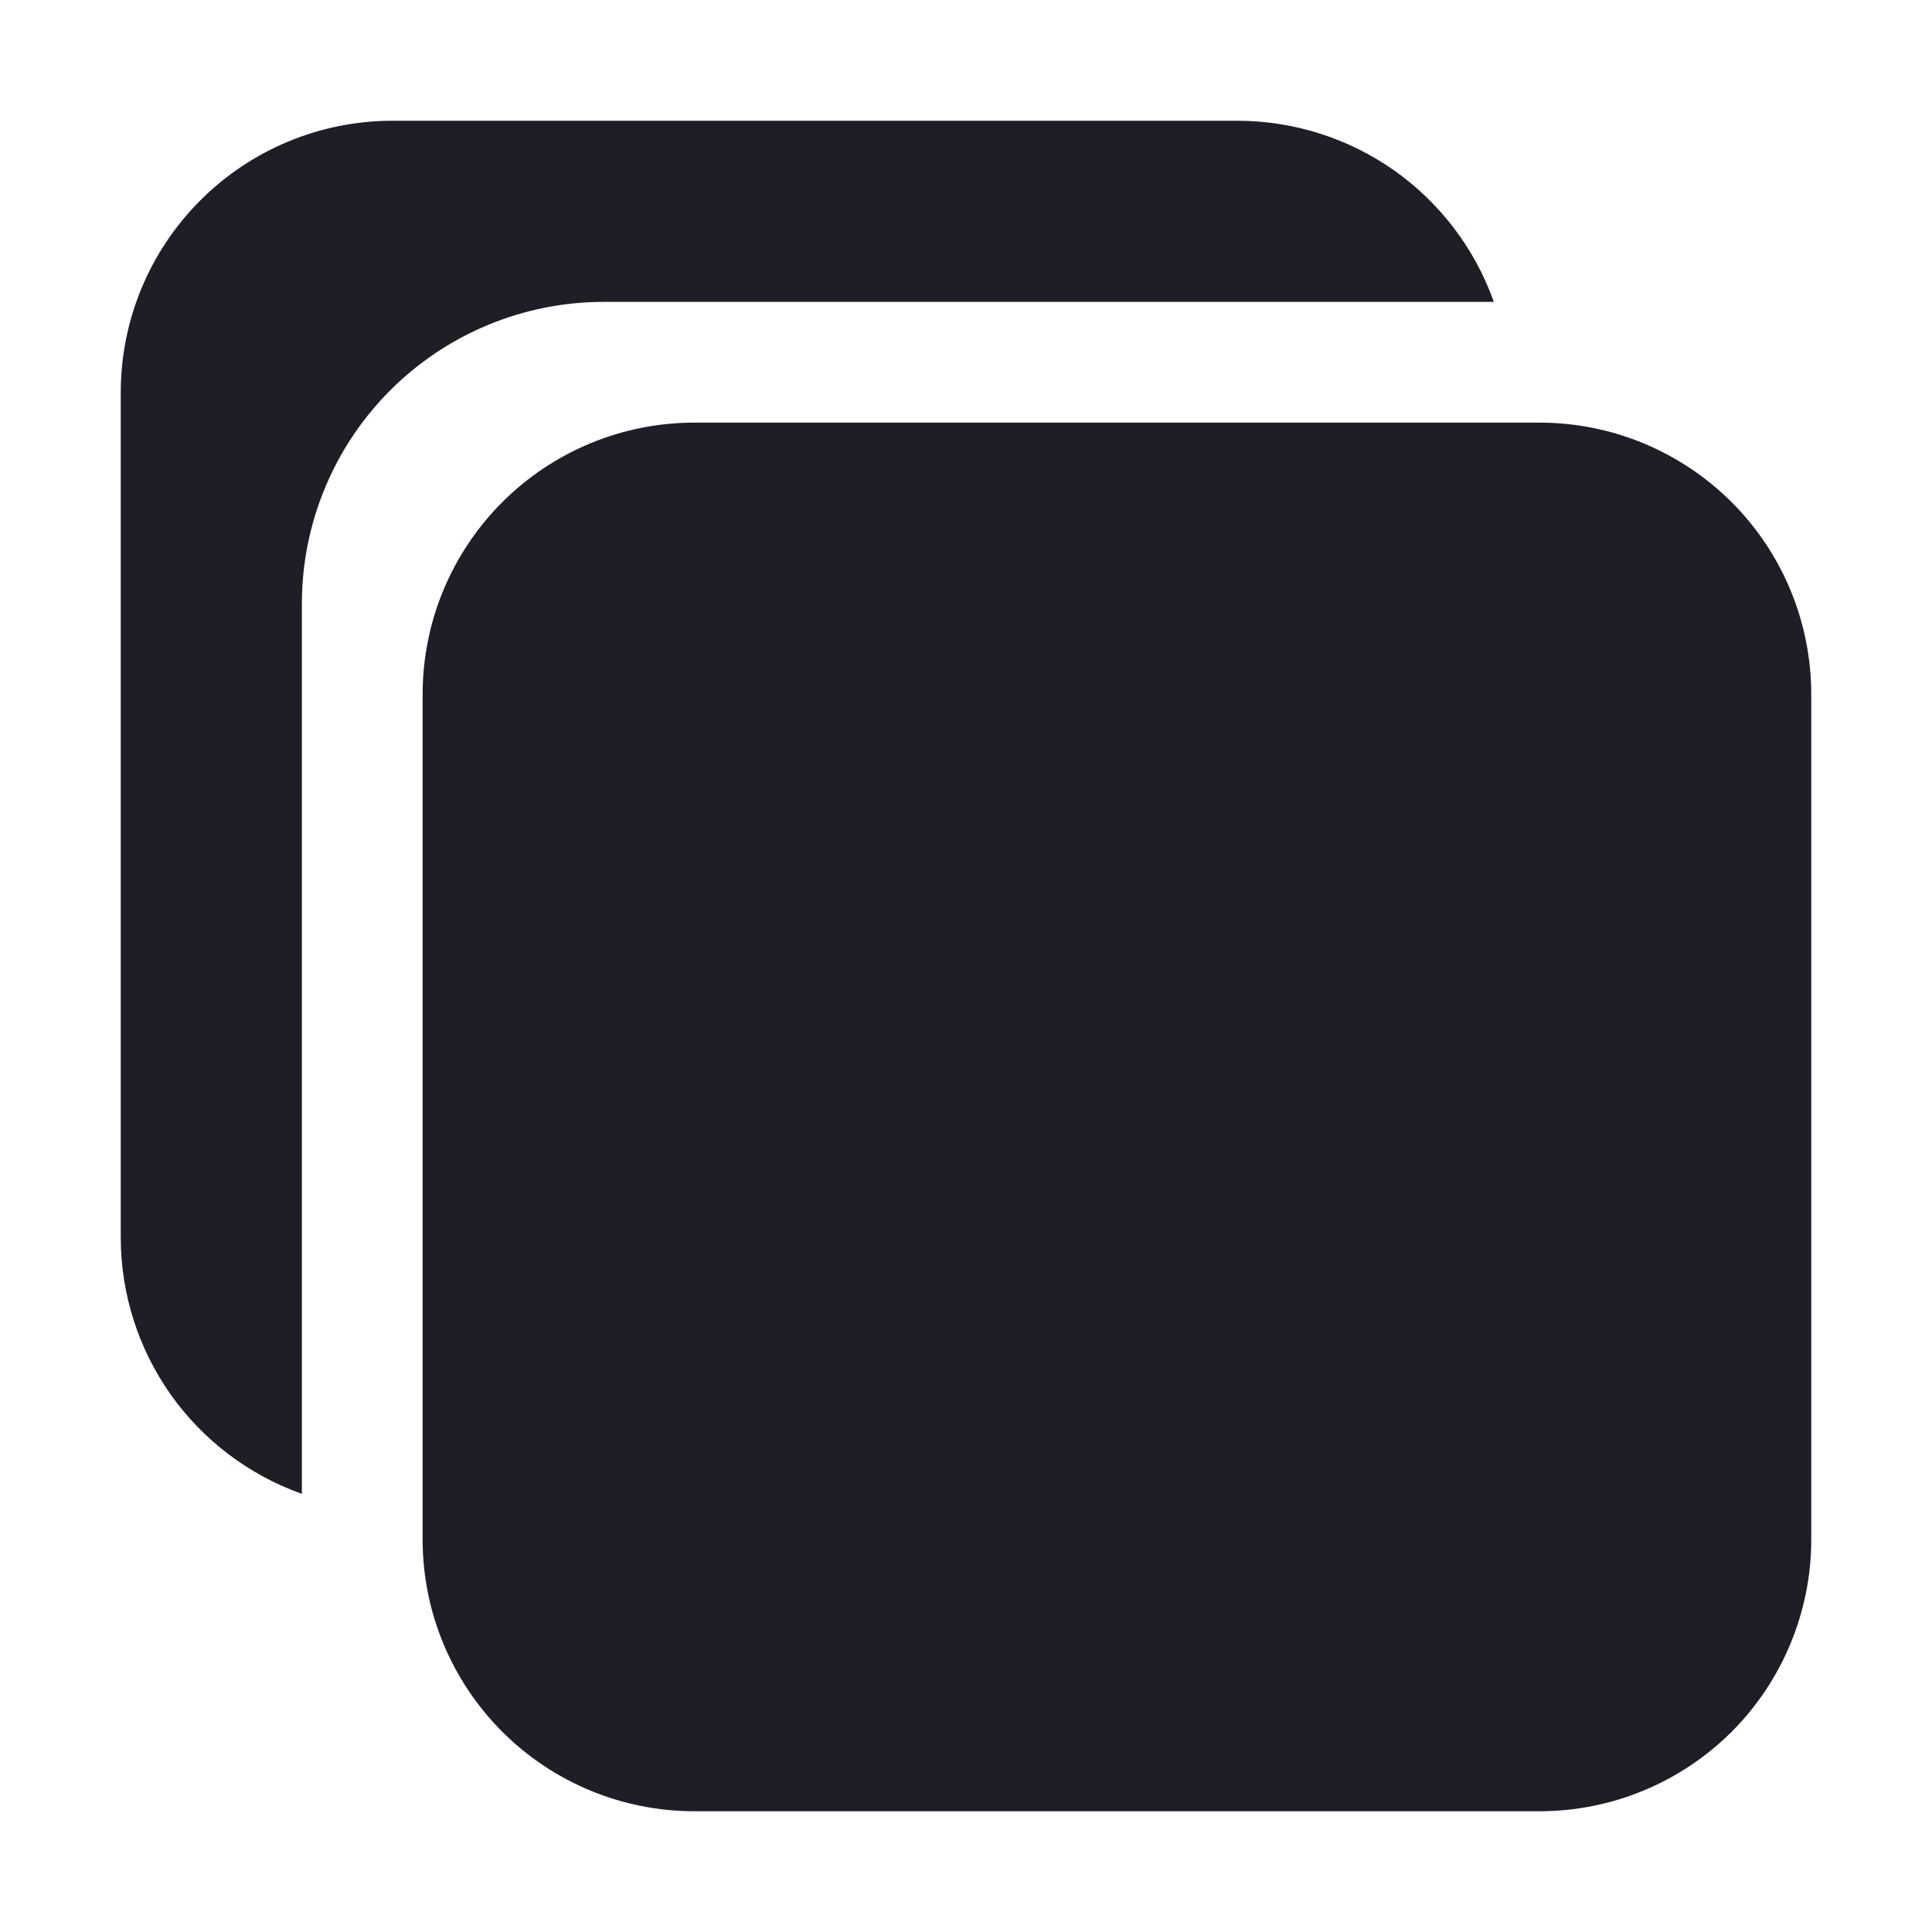 <svg width="24" height="24" viewBox="0 0 24 24" fill="none" xmlns="http://www.w3.org/2000/svg">
    <path d="M19.125 22.5H8.625C7.73 22.5 6.871 22.144 6.239 21.512C5.606 20.878 5.25 20.02 5.25 19.125V8.625C5.25 7.73 5.606 6.871 6.239 6.239C6.871 5.606 7.73 5.25 8.625 5.25H19.125C20.02 5.25 20.878 5.606 21.512 6.239C22.144 6.871 22.5 7.73 22.5 8.625V19.125C22.5 20.02 22.144 20.878 21.512 21.512C20.878 22.144 20.02 22.5 19.125 22.5V22.5Z"
          fill="#1F1D25"/>
    <path d="M7.5 3.75H18.557C18.323 3.092 17.892 2.523 17.323 2.12C16.753 1.718 16.073 1.501 15.375 1.5H4.875C3.98 1.5 3.121 1.856 2.489 2.489C1.856 3.121 1.5 3.98 1.5 4.875V15.375C1.501 16.073 1.718 16.753 2.12 17.323C2.523 17.892 3.092 18.323 3.75 18.557V7.5C3.75 6.505 4.145 5.552 4.848 4.848C5.552 4.145 6.505 3.75 7.5 3.75V3.75Z"
          fill="#1F1D25"/>
</svg>

